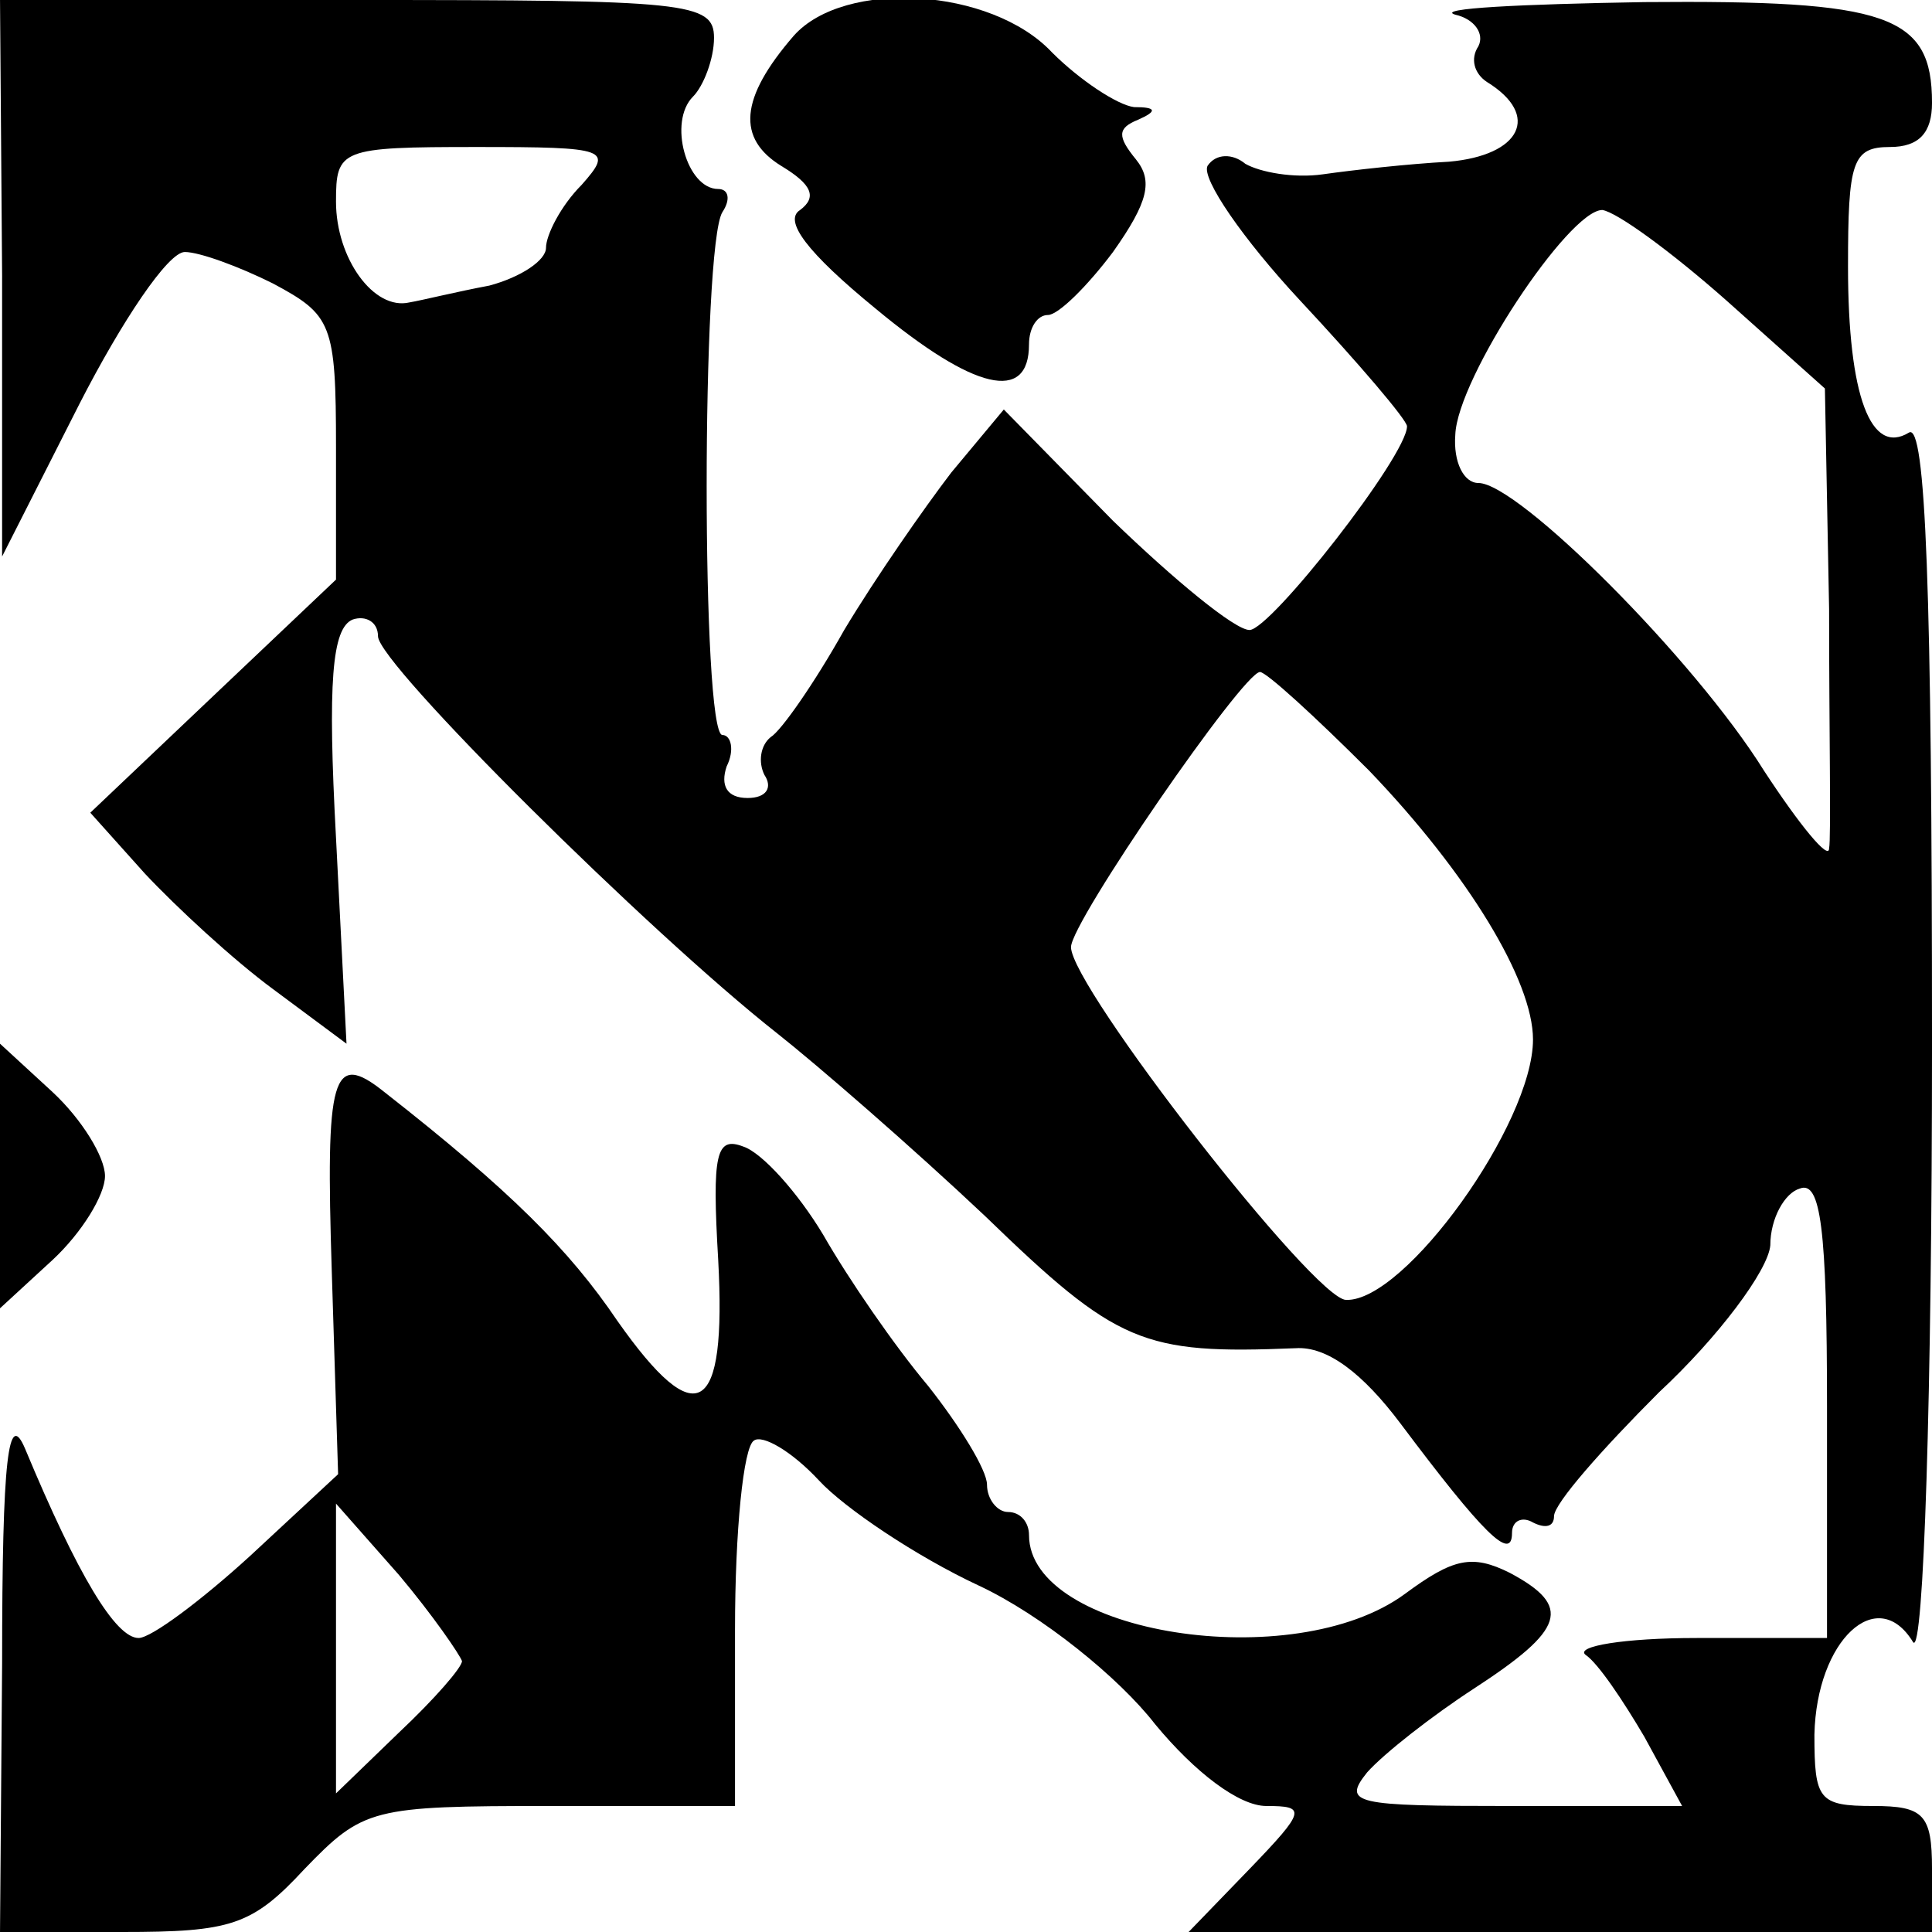<?xml version="1.0" standalone="no"?>
<!DOCTYPE svg PUBLIC "-//W3C//DTD SVG 20010904//EN"
 "http://www.w3.org/TR/2001/REC-SVG-20010904/DTD/svg10.dtd">
<svg version="1.0" xmlns="http://www.w3.org/2000/svg"
 width="92pt" height="92pt" viewBox="0 0 92 92"
 preserveAspectRatio="xMidYMid meet">
<g transform="translate(0,92) scale(0.1,-0.1)"
fill="#000000" stroke="none">
<path d="M1 788 l0 -133 37 73 c20 39 42 72 50 72 7 0 26 -7 42 -15 28 -15 30
-19 30 -78 l0 -63 -58 -55 -59 -56 26 -29 c15 -16 42 -41 61 -55 l35 -26 -5
98 c-4 74 -2 100 8 104 6 2 12 -1 12 -8 0 -13 129 -141 190 -189 19 -15 64
-54 99 -87 63 -61 75 -66 148 -63 15 1 32 -12 50 -36 39 -52 53 -66 53 -52 0
6 5 8 10 5 6 -3 10 -2 10 3 0 6 23 32 50 59 28 26 52 58 53 70 0 13 7 25 14
27 10 4 13 -19 13 -104 l0 -110 -62 0 c-35 0 -58 -4 -53 -8 6 -4 18 -22 28
-39 l18 -33 -82 0 c-74 0 -80 1 -68 16 8 9 31 27 51 40 43 28 47 39 17 55 -18
9 -27 7 -50 -10 -53 -39 -179 -19 -179 28 0 6 -4 11 -10 11 -5 0 -10 6 -10 13
0 7 -13 28 -28 47 -16 19 -38 51 -50 72 -12 20 -29 39 -38 42 -13 5 -15 -3
-12 -54 4 -74 -10 -83 -48 -29 -23 34 -51 62 -111 109 -25 20 -28 8 -25 -86
l3 -96 -42 -39 c-23 -21 -47 -39 -53 -39 -11 0 -29 30 -54 90 -8 19 -11 -3
-11 -102 l-1 -128 58 0 c52 0 62 3 87 30 28 29 32 30 117 30 l88 0 0 84 c0 47
4 87 9 90 4 3 18 -5 31 -19 12 -13 46 -36 76 -50 30 -14 67 -44 84 -66 19 -23
40 -39 53 -39 19 0 19 -2 -8 -30 l-29 -30 177 0 177 0 0 30 c0 26 -4 30 -28
30 -26 0 -28 3 -28 34 1 45 30 72 47 44 5 -7 9 118 9 285 0 216 -3 296 -11
291 -18 -11 -29 17 -29 79 0 50 2 57 20 57 14 0 20 7 20 21 0 42 -21 49 -137
48 -59 -1 -100 -3 -90 -6 9 -2 14 -9 11 -15 -4 -6 -2 -13 4 -17 26 -16 16 -35
-18 -38 -19 -1 -46 -4 -60 -6 -14 -2 -30 1 -37 5 -6 5 -14 5 -18 -1 -3 -6 17
-35 44 -64 28 -30 51 -57 51 -60 0 -14 -65 -97 -75 -97 -7 0 -36 24 -65 52
l-52 53 -25 -30 c-13 -17 -36 -50 -51 -75 -14 -25 -30 -48 -35 -51 -5 -4 -6
-12 -3 -18 4 -6 1 -11 -8 -11 -10 0 -13 6 -10 15 4 8 2 15 -2 15 -10 0 -10
233 0 249 4 6 3 11 -2 11 -15 0 -24 32 -12 44 5 5 10 18 10 28 0 17 -13 18
-170 18 l-170 0 1 -132z m276 44 c-10 -10 -17 -24 -17 -30 0 -6 -12 -14 -27
-18 -16 -3 -32 -7 -38 -8 -17 -4 -35 21 -35 48 0 25 2 26 67 26 63 0 65 -1 50
-18z m545 -55 l47 -42 2 -105 c0 -58 1 -109 0 -114 0 -6 -14 11 -31 37 -33 53
-117 137 -136 137 -7 0 -12 10 -11 23 1 27 54 107 70 107 7 -1 33 -20 59 -43z
m-170 -224 c47 -49 78 -100 78 -128 0 -40 -61 -125 -89 -124 -15 0 -131 149
-131 168 0 12 82 131 90 131 3 0 26 -21 52 -47z m-432 -424 c0 -3 -13 -18 -30
-34 l-30 -29 0 69 0 69 30 -34 c16 -19 29 -38 30 -41z"/>
<path d="M378 903 c-26 -30 -27 -49 -6 -62 15 -9 17 -15 9 -21 -8 -5 3 -20 36
-47 47 -39 73 -45 73 -17 0 8 4 14 9 14 5 0 19 14 31 30 17 24 19 34 11 44 -9
11 -9 15 1 19 9 4 9 6 -2 6 -8 1 -26 13 -39 26 -29 31 -99 35 -123 8z"/>
<path d="M0 360 l0 -63 25 23 c14 13 25 31 25 40 0 9 -11 27 -25 40 l-25 23 0
-63z"/>
</g>
</svg>
